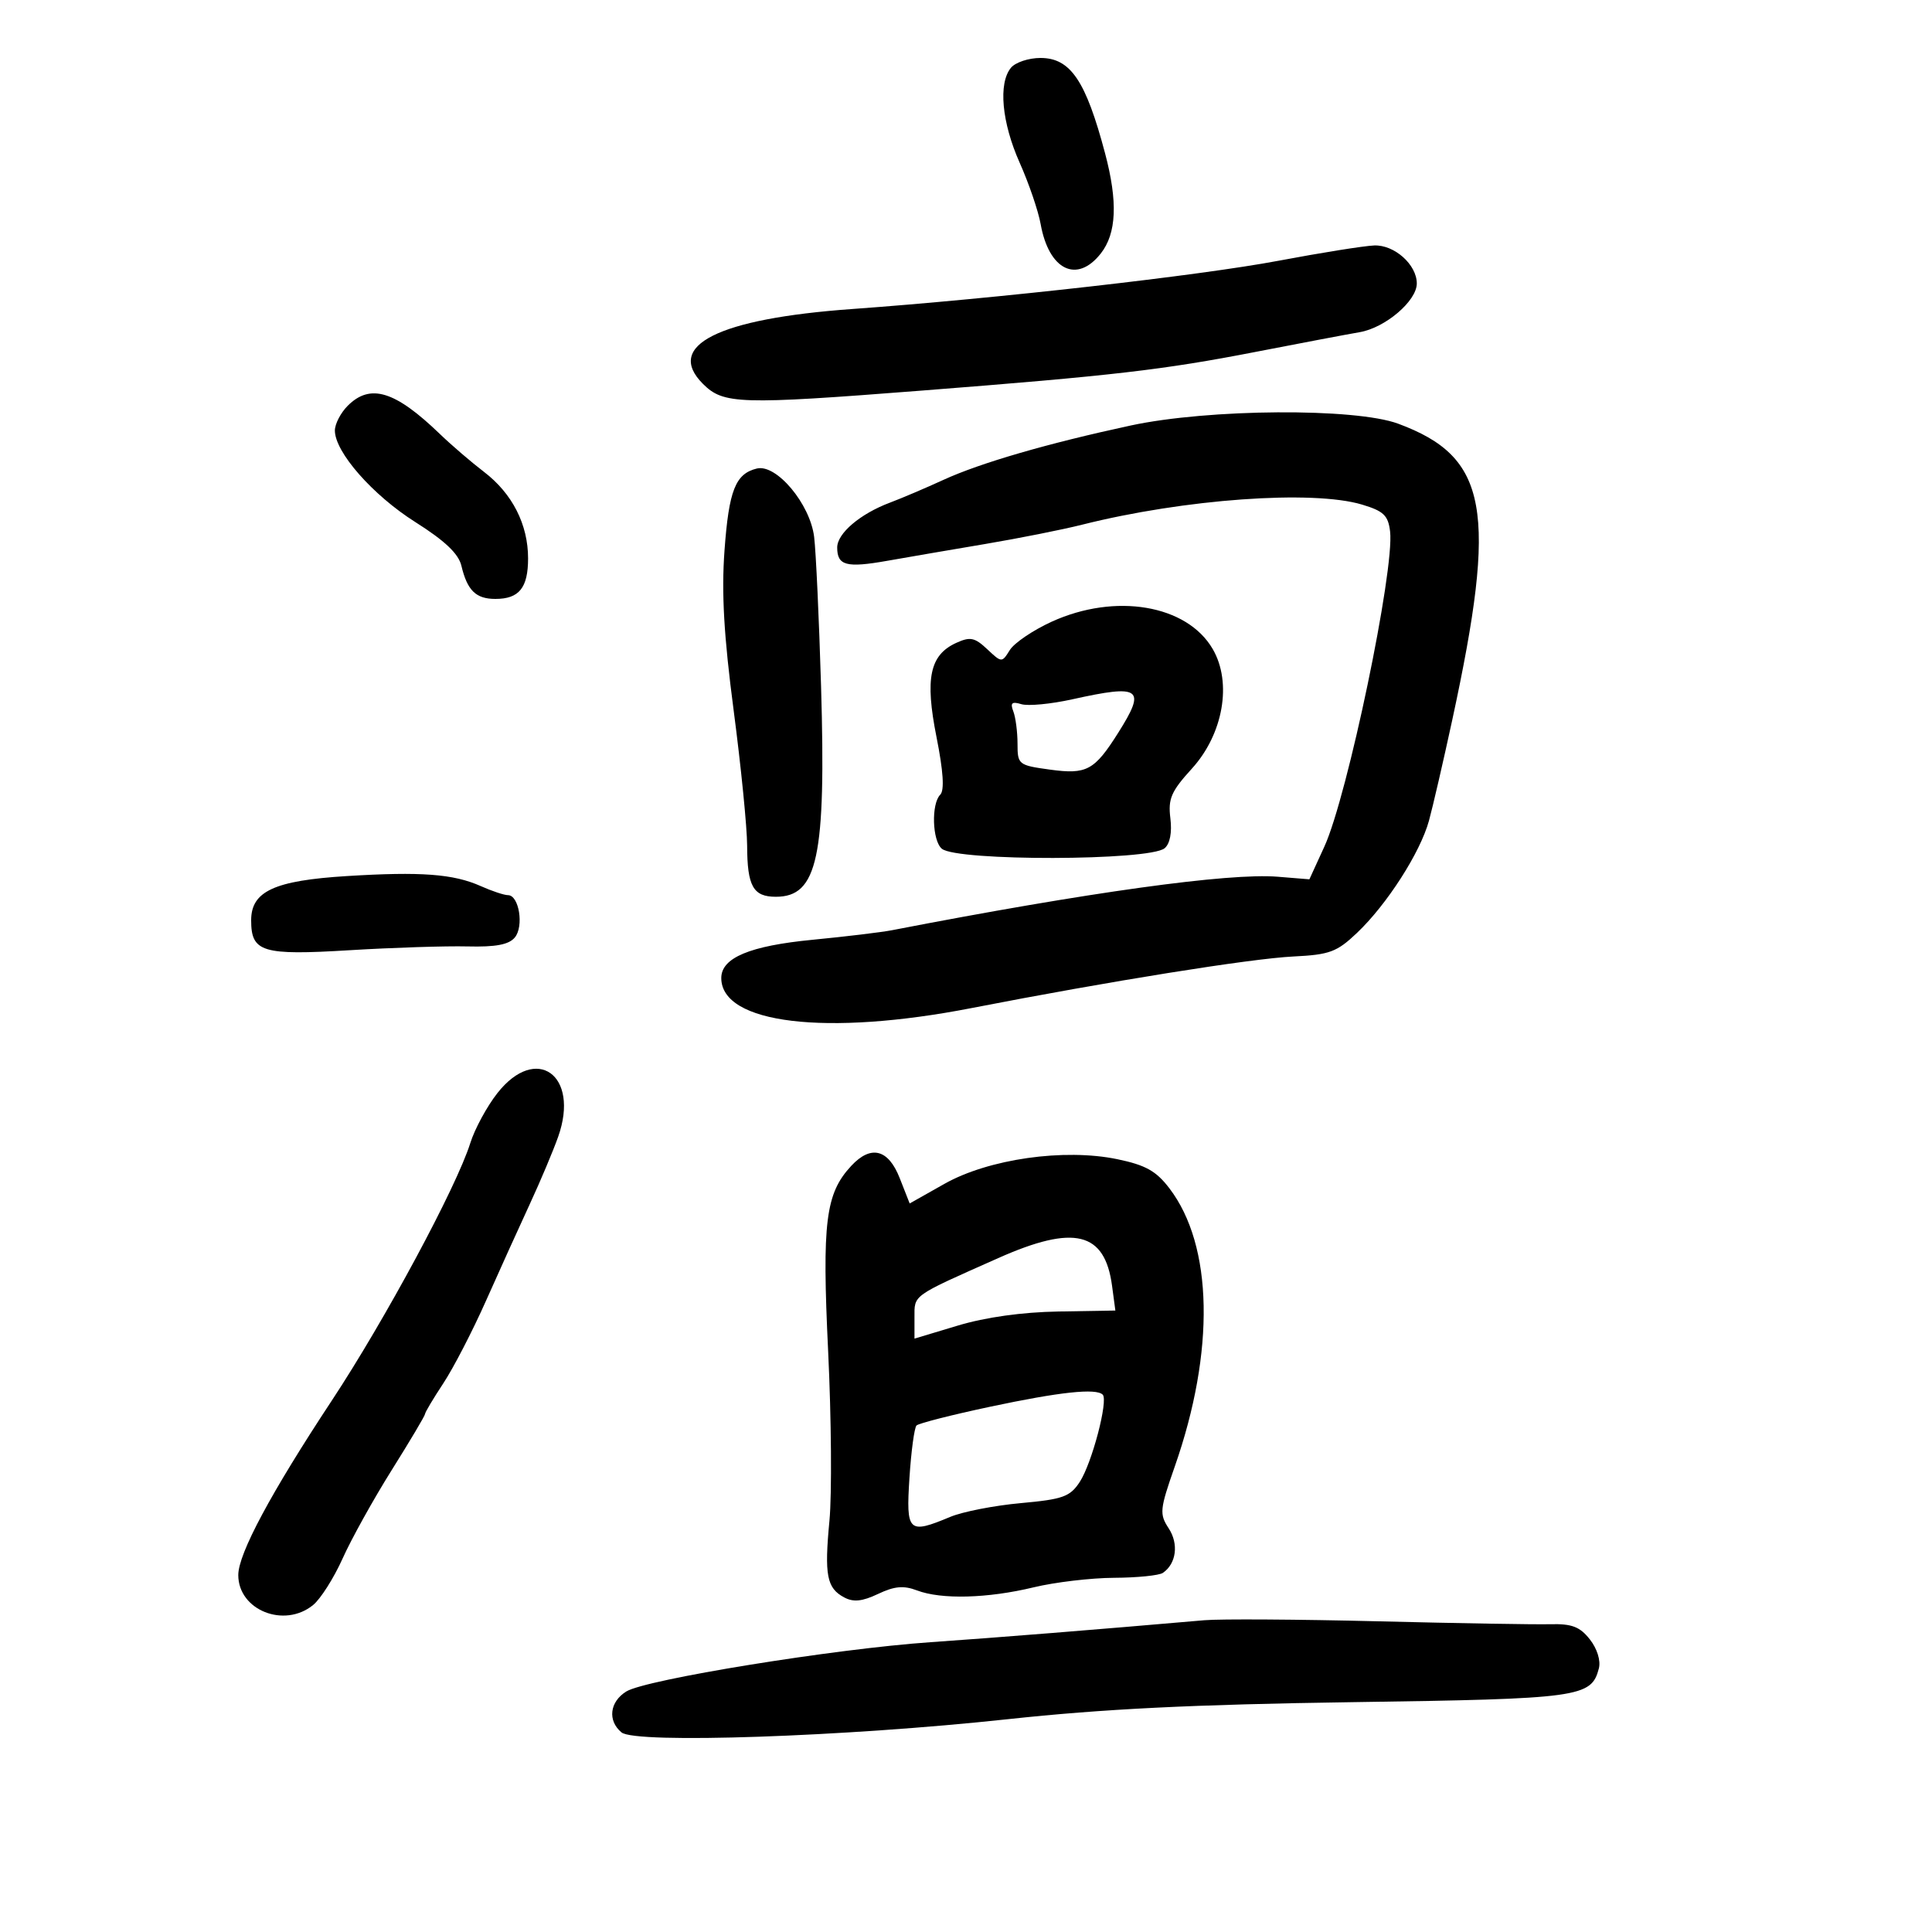 <svg xmlns="http://www.w3.org/2000/svg" width="300" height="300" viewBox="0 0 300 300" version="1.1">
	<path d="M 156.986 10.517 C 154.987 12.926, 155.546 19.016, 158.343 25.288 C 159.762 28.472, 161.223 32.747, 161.589 34.788 C 162.870 41.944, 167.221 44.077, 170.927 39.365 C 173.384 36.242, 173.594 31.334, 171.593 23.799 C 168.593 12.498, 166.220 9, 161.554 9 C 159.734 9, 157.678 9.683, 156.986 10.517 M 198.500 40.494 C 186.331 42.788, 154.536 46.386, 132.306 47.985 C 111.506 49.482, 103.197 53.651, 109.151 59.605 C 112.327 62.782, 114.796 62.859, 143 60.661 C 172.810 58.337, 180.634 57.431, 195 54.636 C 201.875 53.299, 209.137 51.923, 211.138 51.578 C 215.116 50.893, 220 46.726, 220 44.017 C 220 41.095, 216.518 37.990, 213.383 38.116 C 211.797 38.179, 205.100 39.249, 198.500 40.494 M 54 63 C 52.900 64.100, 52 65.832, 52 66.850 C 52 70.204, 57.875 76.890, 64.495 81.071 C 69.069 83.960, 71.197 85.976, 71.642 87.842 C 72.561 91.696, 73.896 93, 76.922 93 C 80.612 93, 82 91.279, 82 86.701 C 82 81.442, 79.554 76.639, 75.166 73.282 C 73.166 71.752, 70.080 69.102, 68.308 67.394 C 61.354 60.687, 57.497 59.503, 54 63 M 175.574 66.072 C 162.672 68.851, 152.224 71.884, 146.500 74.512 C 143.750 75.774, 140.019 77.363, 138.209 78.042 C 133.576 79.780, 130 82.817, 130 85.014 C 130 87.824, 131.418 88.204, 137.739 87.087 C 140.908 86.527, 147.775 85.349, 153 84.468 C 158.225 83.586, 164.975 82.243, 168 81.481 C 183.893 77.481, 203.814 76.048, 211.500 78.353 C 214.852 79.359, 215.557 80.035, 215.852 82.527 C 216.560 88.514, 209.241 123.610, 205.647 131.460 L 203.321 136.540 198.411 136.139 C 190.797 135.518, 168.972 138.544, 138.500 144.445 C 136.850 144.765, 131.320 145.430, 126.211 145.924 C 116.430 146.868, 112 148.721, 112 151.868 C 112 158.968, 128.294 160.926, 150.844 156.536 C 172.301 152.358, 194.195 148.850, 200.843 148.523 C 206.464 148.247, 207.589 147.829, 210.718 144.856 C 215.362 140.443, 220.524 132.401, 221.884 127.458 C 222.483 125.281, 224.109 118.251, 225.497 111.835 C 232.568 79.144, 231.079 70.968, 217.110 65.792 C 210.430 63.316, 187.655 63.469, 175.574 66.072 M 117.525 72.752 C 114.195 73.564, 113.180 76.137, 112.499 85.500 C 112.021 92.081, 112.403 98.752, 113.922 110.319 C 115.065 119.020, 116.007 128.470, 116.015 131.319 C 116.034 137.620, 116.951 139.250, 120.476 139.250 C 126.958 139.250, 128.282 133.072, 127.492 106.500 C 127.181 96.050, 126.698 85.640, 126.419 83.366 C 125.792 78.251, 120.563 72.011, 117.525 72.752 M 163.278 96.550 C 160.407 97.862, 157.495 99.836, 156.808 100.935 C 155.565 102.925, 155.549 102.925, 153.290 100.802 C 151.355 98.985, 150.646 98.840, 148.490 99.823 C 144.366 101.702, 143.604 105.333, 145.420 114.448 C 146.478 119.757, 146.671 122.729, 146.002 123.398 C 144.585 124.815, 144.756 130.553, 146.252 131.794 C 148.601 133.744, 178.470 133.678, 180.837 131.718 C 181.673 131.025, 182.009 129.281, 181.734 127.056 C 181.360 124.032, 181.858 122.882, 185.061 119.366 C 189.949 114, 191.349 106.002, 188.312 100.783 C 184.309 93.903, 173.187 92.022, 163.278 96.550 M 166.500 108.590 C 163.200 109.322, 159.644 109.661, 158.599 109.345 C 157.118 108.896, 156.841 109.144, 157.349 110.466 C 157.707 111.400, 158 113.660, 158 115.488 C 158 118.721, 158.137 118.831, 163.030 119.504 C 168.739 120.289, 169.938 119.643, 173.636 113.785 C 178.015 106.848, 177.162 106.227, 166.500 108.590 M 53.854 136.036 C 42.597 136.733, 39 138.396, 39 142.901 C 39 147.856, 40.702 148.374, 54.278 147.550 C 61 147.142, 69.237 146.877, 72.581 146.960 C 76.984 147.070, 79.016 146.686, 79.943 145.569 C 81.378 143.839, 80.597 139, 78.882 139 C 78.288 139, 76.384 138.367, 74.651 137.592 C 70.418 135.701, 65.361 135.323, 53.854 136.036 M 77.225 169.750 C 75.607 171.813, 73.717 175.300, 73.026 177.500 C 70.876 184.342, 59.792 204.948, 51.515 217.489 C 42.069 231.802, 37 241.260, 37 244.573 C 37 250.023, 44.137 252.883, 48.618 249.228 C 49.783 248.277, 51.845 245.025, 53.201 242 C 54.557 238.975, 57.991 232.792, 60.833 228.261 C 63.675 223.729, 66 219.815, 66 219.561 C 66 219.308, 67.278 217.165, 68.839 214.800 C 70.401 212.435, 73.380 206.675, 75.459 202 C 77.539 197.325, 80.596 190.575, 82.252 187 C 83.909 183.425, 85.900 178.700, 86.677 176.500 C 90.058 166.924, 83.255 162.066, 77.225 169.750 M 132.190 181.026 C 128.181 185.329, 127.631 189.739, 128.595 209.841 C 129.093 220.221, 129.184 232.040, 128.798 236.107 C 127.991 244.599, 128.373 246.594, 131.079 248.042 C 132.518 248.813, 133.887 248.673, 136.349 247.504 C 138.898 246.295, 140.313 246.168, 142.403 246.963 C 146.169 248.395, 153.366 248.203, 160.500 246.480 C 163.800 245.683, 169.425 245.017, 173 245 C 176.575 244.983, 179.983 244.639, 180.573 244.235 C 182.660 242.806, 183.059 239.739, 181.473 237.318 C 180.013 235.089, 180.080 234.403, 182.421 227.709 C 188.691 209.783, 188.375 193.425, 181.588 184.527 C 179.531 181.830, 177.890 180.911, 173.500 180 C 165.243 178.286, 153.505 179.960, 146.648 183.829 L 141.254 186.874 139.707 182.937 C 137.937 178.430, 135.246 177.746, 132.190 181.026 M 155 195.359 C 141.489 201.366, 142 201.003, 142 204.590 L 142 207.859 148.750 205.829 C 153.030 204.542, 158.737 203.744, 164.347 203.650 L 173.193 203.500 172.681 199.672 C 171.557 191.266, 166.810 190.108, 155 195.359 M 153.716 218.443 C 147.785 219.703, 142.656 221.011, 142.317 221.349 C 141.979 221.688, 141.485 225.348, 141.219 229.482 C 140.677 237.929, 141.031 238.267, 147.561 235.539 C 149.484 234.736, 154.407 233.775, 158.502 233.404 C 165.054 232.810, 166.153 232.415, 167.662 230.114 C 169.547 227.240, 172.122 217.456, 171.229 216.562 C 170.197 215.530, 164.598 216.132, 153.716 218.443 M 187 251.589 C 170.260 253.045, 154.833 254.282, 144.500 254.998 C 129.584 256.031, 100.271 260.779, 97.250 262.652 C 94.660 264.257, 94.318 267.189, 96.508 269.007 C 98.669 270.800, 131.234 269.686, 156.500 266.955 C 171.242 265.362, 185.307 264.667, 210 264.311 C 245.362 263.802, 247.096 263.565, 248.270 259.076 C 248.586 257.867, 248.010 256.011, 246.869 254.561 C 245.323 252.595, 244.080 252.120, 240.716 252.207 C 238.397 252.267, 226.375 252.064, 214 251.756 C 201.625 251.449, 189.475 251.373, 187 251.589" stroke="none" fill="black" fill-rule="evenodd"/>
</svg>